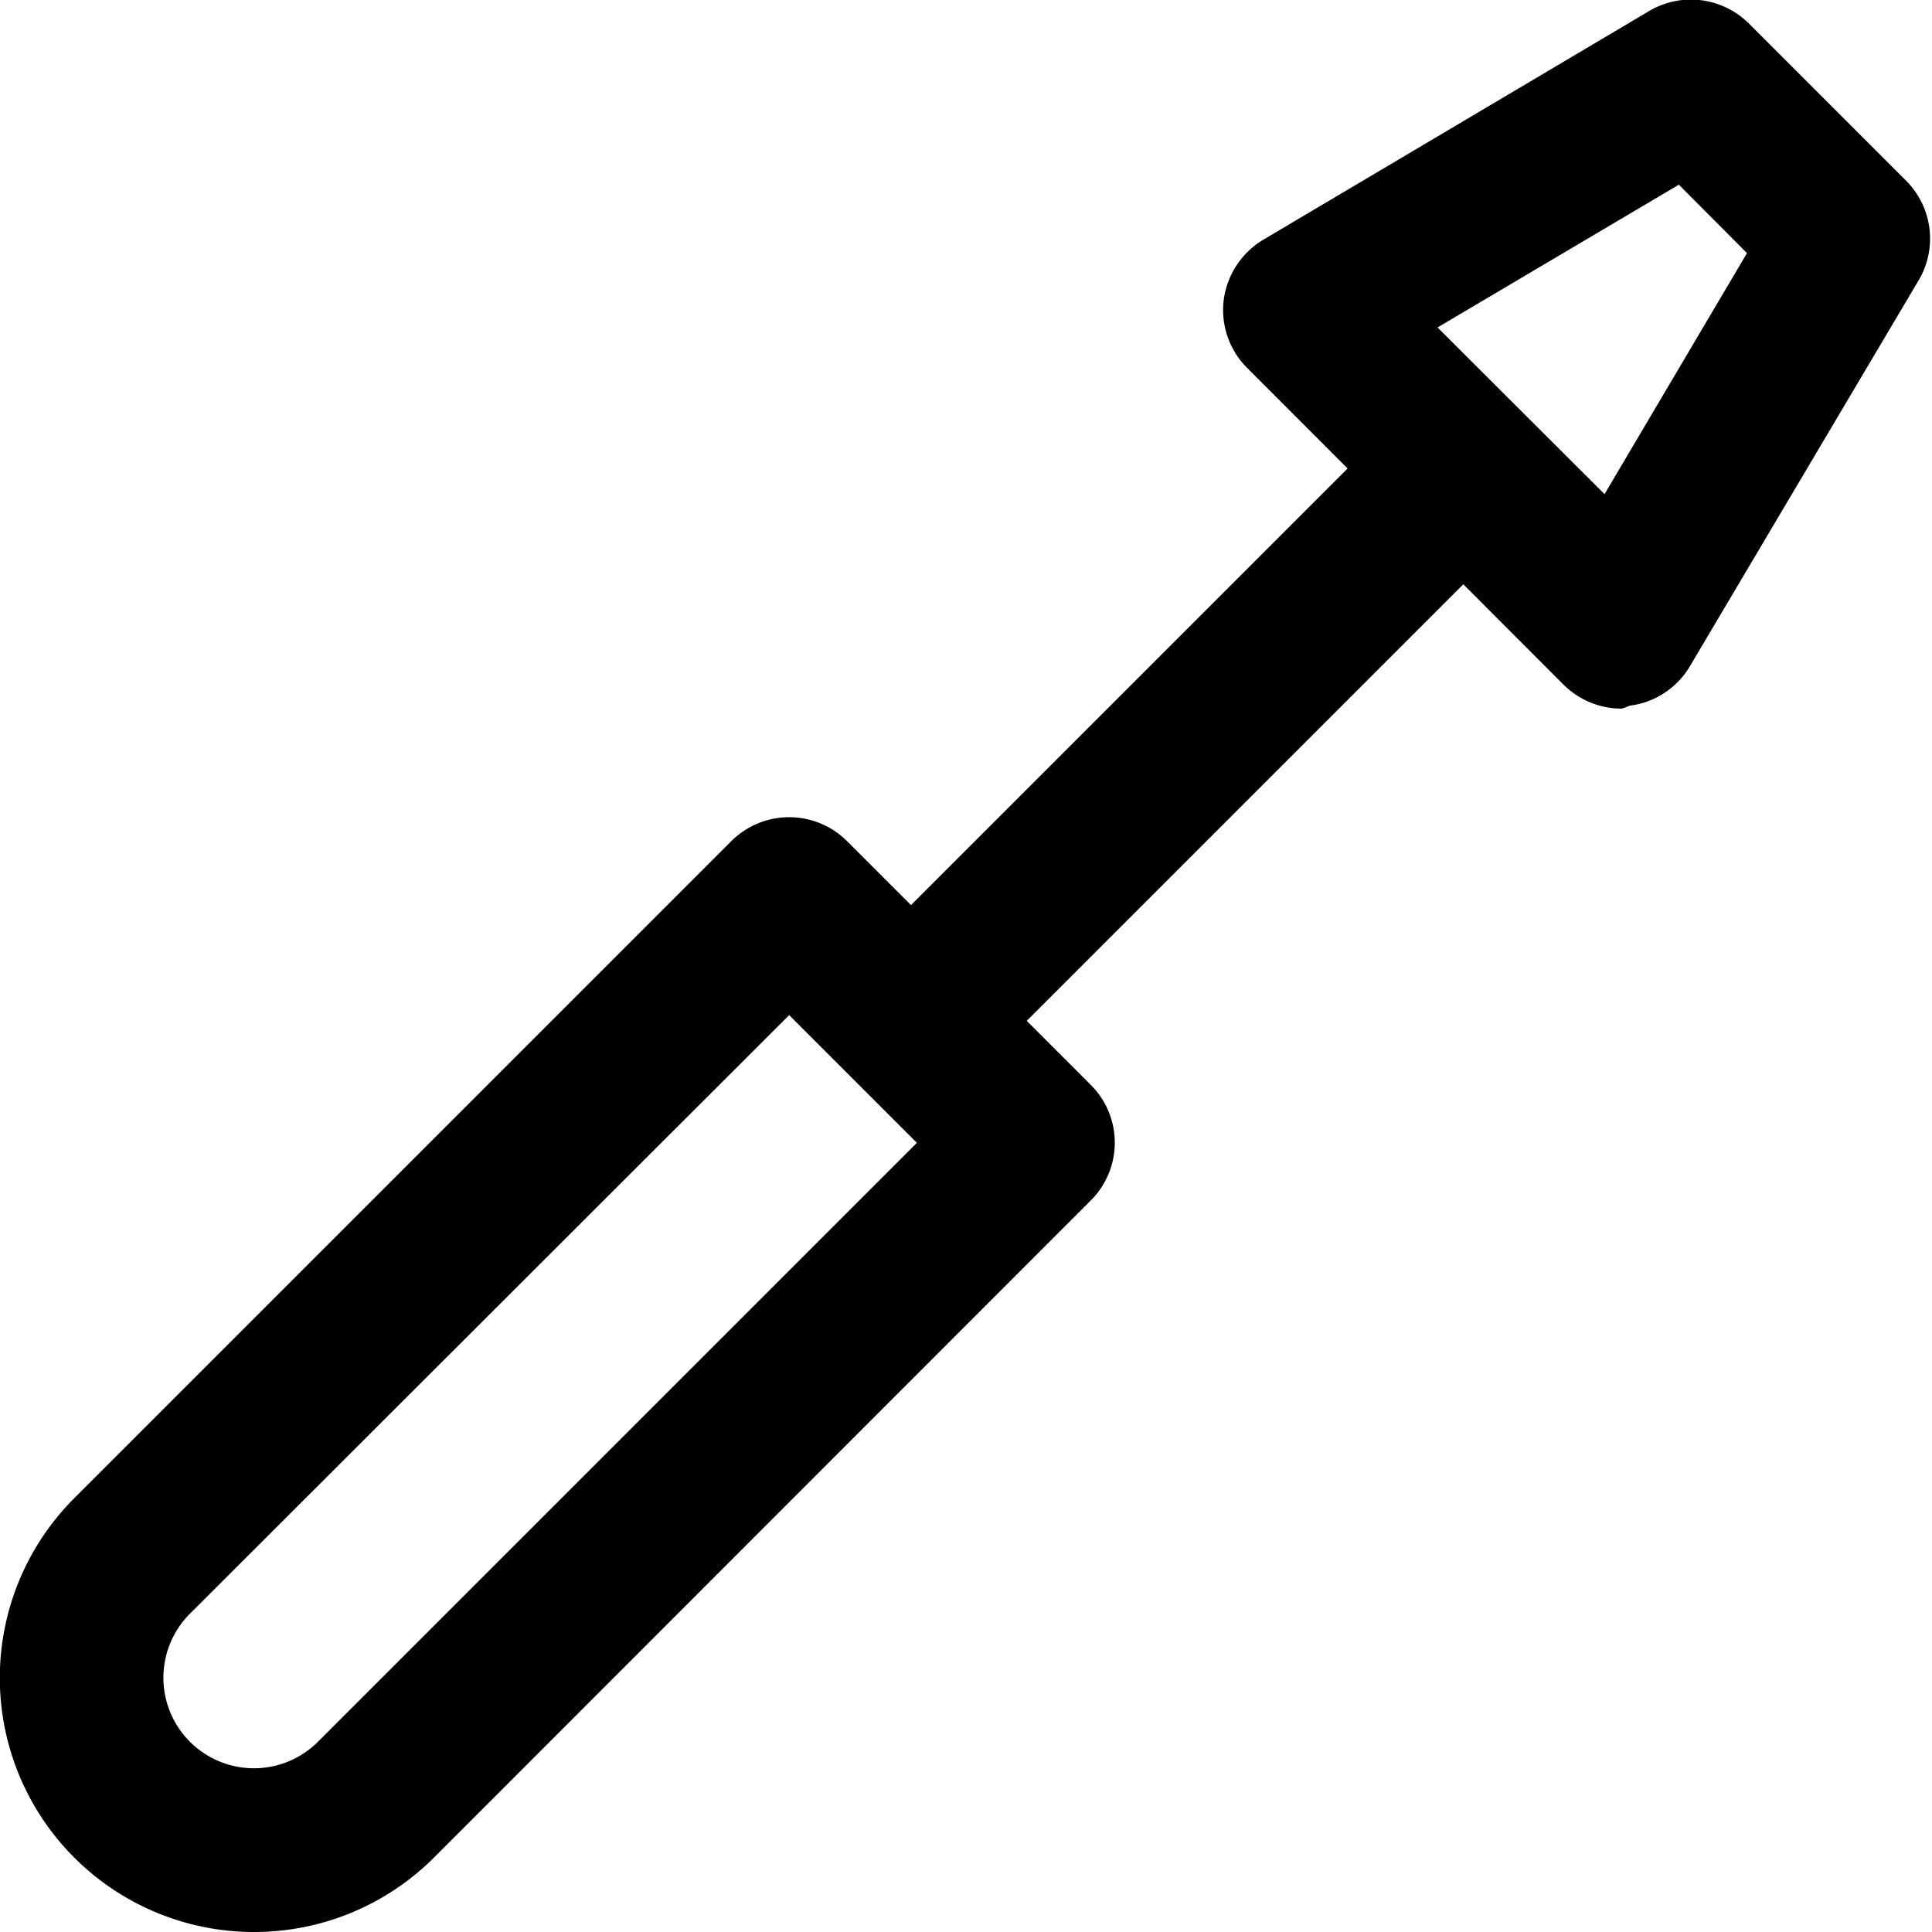 <svg xmlns="http://www.w3.org/2000/svg" viewBox="0 0 59 59"><title>screwdriver</title><g id="Layer_2" data-name="Layer 2"><g id="Layer_1-2" data-name="Layer 1"><g id="screwdriver"><path d="M27.93,33.56a2.5,2.5,0,0,1-1.77-4.26L42.92,12.54a2.5,2.5,0,0,1,3.53,3.54L29.7,32.83A2.49,2.49,0,0,1,27.93,33.56Z"/><path d="M49.52,21.64a2.51,2.51,0,0,1-1.77-.73l-9.66-9.67a2.5,2.5,0,0,1-.72-2.08,2.53,2.53,0,0,1,1.21-1.84l11.81-7a2.51,2.51,0,0,1,3,.38l4.83,4.83a2.5,2.5,0,0,1,.39,3l-7,11.81a2.49,2.49,0,0,1-1.84,1.21A1.62,1.62,0,0,1,49.52,21.64ZM43.9,10,49,15.09l4.35-7.36L51.27,5.64Z"/><path d="M7.76,59A7.76,7.76,0,0,1,2.27,45.75L22.33,25.69a2.5,2.5,0,0,1,3.54,0l7.44,7.44a2.49,2.49,0,0,1,0,3.53L13.25,56.73A7.76,7.76,0,0,1,7.76,59ZM24.1,31,5.8,49.28a2.76,2.76,0,0,0,3.91,3.91L28,34.9Z"/></g></g></g></svg>